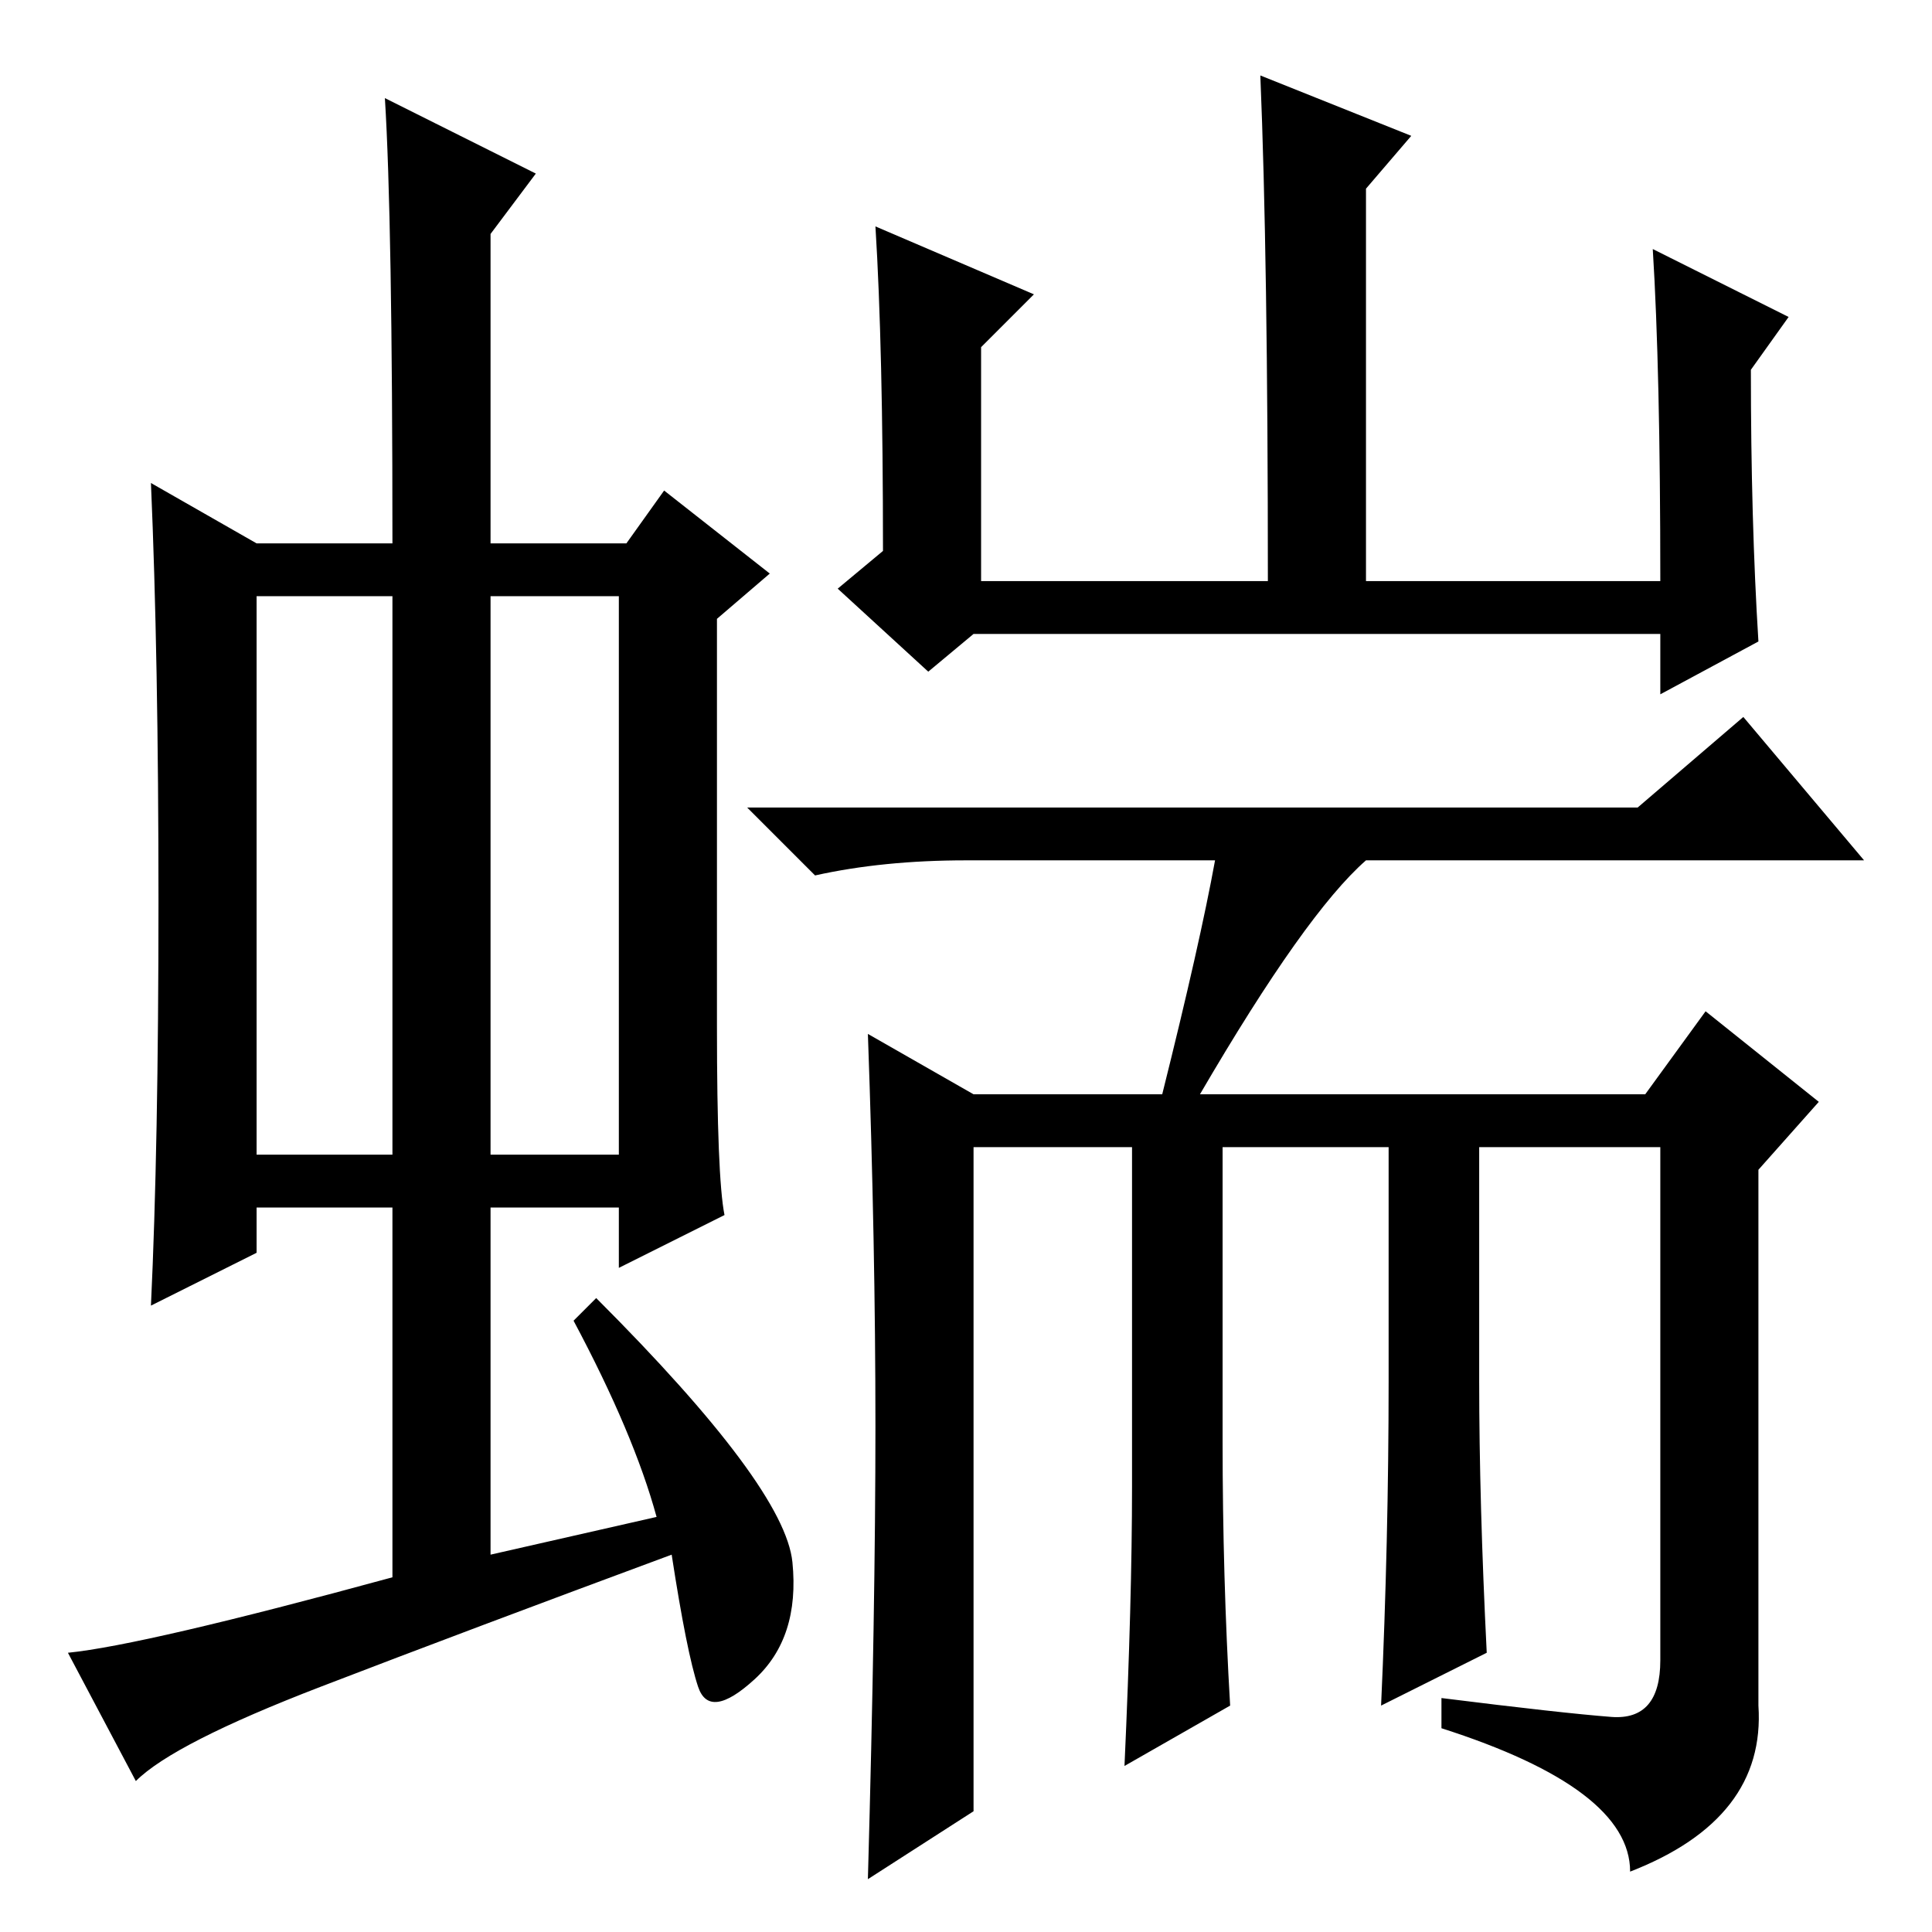 <?xml version="1.0" standalone="no"?>
<!DOCTYPE svg PUBLIC "-//W3C//DTD SVG 1.1//EN" "http://www.w3.org/Graphics/SVG/1.1/DTD/svg11.dtd" >
<svg xmlns="http://www.w3.org/2000/svg" xmlns:xlink="http://www.w3.org/1999/xlink" version="1.1" viewBox="0 -36 256 256">
  <g transform="matrix(1 0 0 -1 0 220)">
   <path fill="currentColor"
d="M34 103h18v74h-18v-74zM65 103h17v74h-17v-74zM52 47v49h-18v-6l-14 -7q1 21 1 53.5t-1 55.5l14 -8h18q0 43 -1 59l20 -10l-6 -8v-41h18l5 7l14 -11l-7 -6v-54q0 -20 1 -25l-14 -7v8h-17v-46l22 5q-3 11 -11 26l3 3q25 -25 26 -35t-5 -15.5t-7.5 -1t-3.5 17.5
q-27 -10 -46.5 -17.5t-24.5 -12.5l-9 17q10 1 43 10zM116 226l21 -9l-7 -7v-31h38q0 43 -1 67l20 -8l-6 -7v-52h39q0 28 -1 44l18 -9l-5 -7q0 -20 1 -36l-13 -7v8h-91l-6 -5l-12 11l6 5q0 27 -1 43zM191 27v4q16 -2 22.5 -2.5t6.5 7.5v68h-24v-31q0 -16 1 -36l-14 -7
q1 22 1 43v31h-22v-39q0 -18 1 -35l-14 -8q1 22 1 37v45h-21v-88l-14 -9q1 36 1 60t-1 52l14 -8h25q5 20 7 31h-33q-11 0 -20 -2l-9 9h118l14 12l16 -19h-66q-8 -7 -22 -31h59l8 11l15 -12l-8 -9v-71q1 -15 -17 -22q0 11 -25 19z" />
  </g>

</svg>
